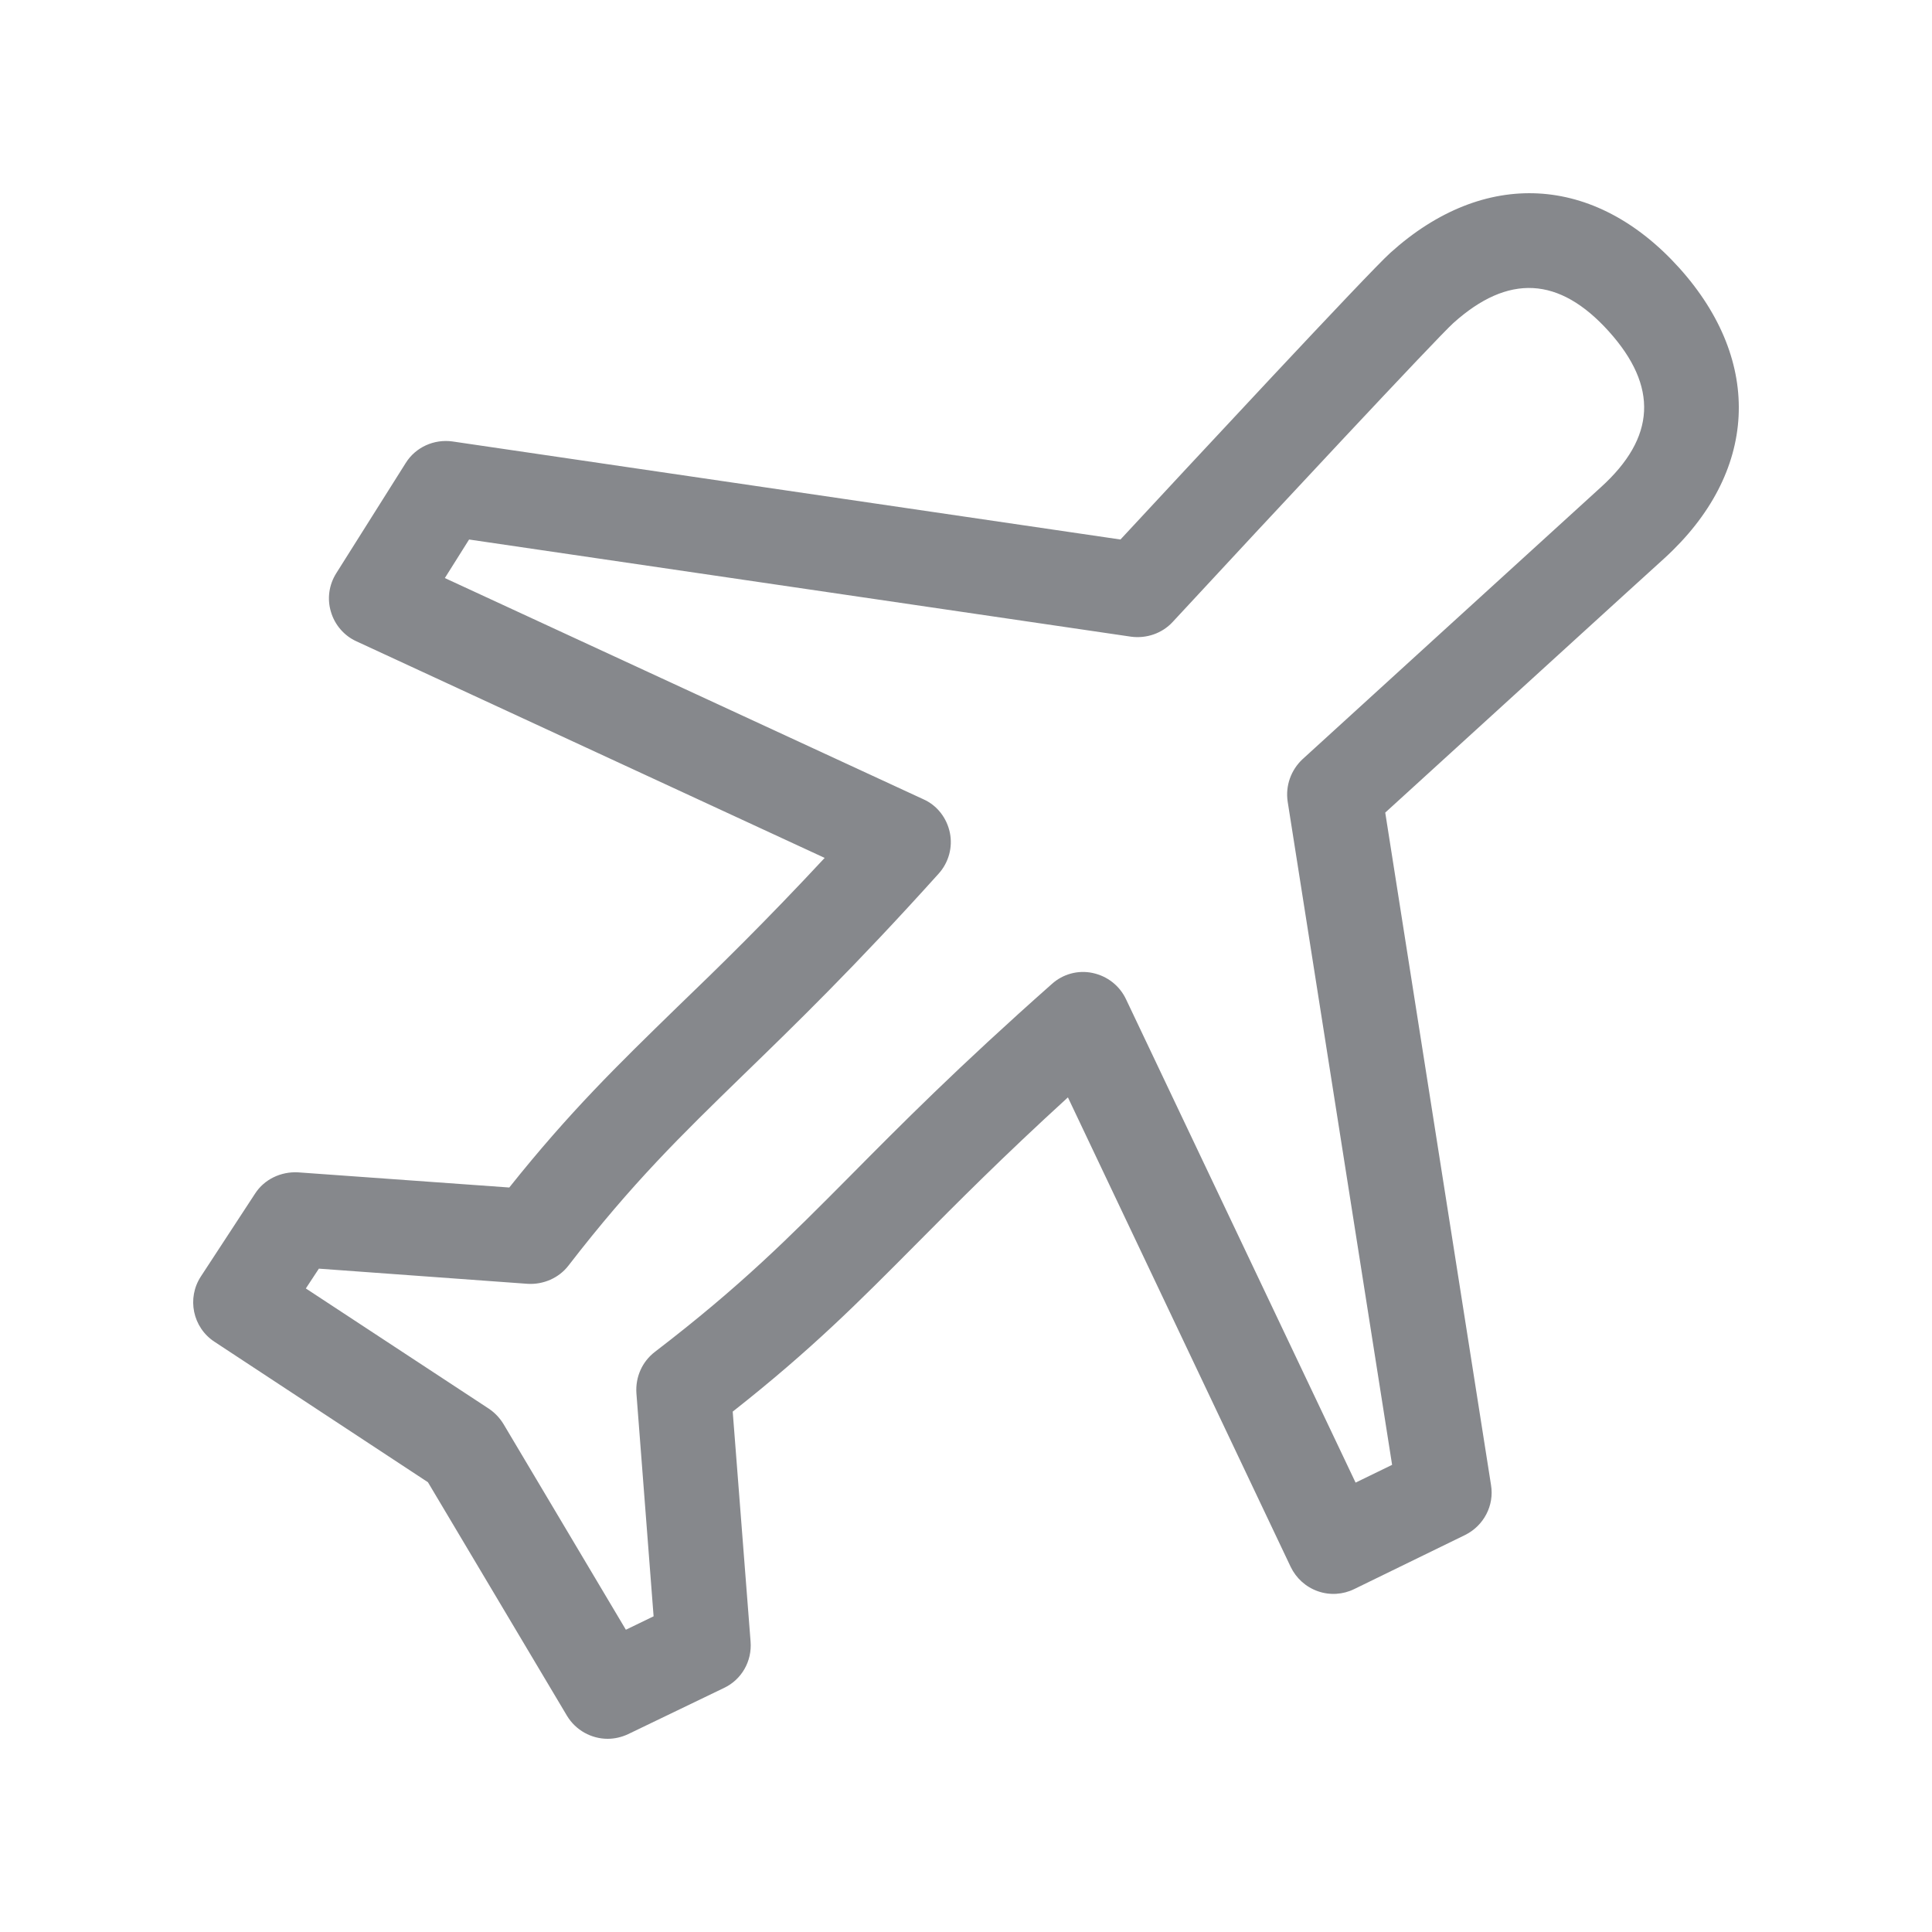 <svg width="20" height="20" viewBox="0 0 20 20" fill="none" xmlns="http://www.w3.org/2000/svg">
<path fill-rule="evenodd" clip-rule="evenodd" d="M16.572 5.044C16.351 5.244 13.484 7.859 13.484 7.859C13.364 7.971 13.305 8.135 13.33 8.299L14.411 15.164L14.033 15.348L11.656 10.343C11.59 10.204 11.463 10.104 11.31 10.072C11.16 10.04 11.003 10.083 10.889 10.186C9.915 11.048 9.32 11.649 8.797 12.177C8.168 12.81 7.674 13.309 6.78 13.994C6.647 14.096 6.577 14.255 6.588 14.422L6.766 16.732L6.479 16.871L5.213 14.743C5.174 14.679 5.122 14.624 5.061 14.583L3.166 13.338L3.301 13.133L5.461 13.29C5.623 13.3 5.785 13.231 5.885 13.101C6.547 12.243 7.053 11.752 7.692 11.13C8.234 10.604 8.847 10.01 9.716 9.045C9.821 8.929 9.864 8.77 9.833 8.62C9.801 8.467 9.701 8.337 9.559 8.274L4.605 5.984L4.856 5.585L11.709 6.591C11.868 6.612 12.03 6.557 12.139 6.439C13.172 5.323 14.875 3.498 15.044 3.345C15.613 2.833 16.141 2.861 16.654 3.43C17.168 4.001 17.141 4.529 16.572 5.044ZM17.384 2.774C16.508 1.802 15.363 1.741 14.393 2.617C14.172 2.815 12.291 4.839 11.599 5.585L4.685 4.57C4.494 4.543 4.302 4.629 4.2 4.793L3.481 5.934C3.405 6.054 3.385 6.2 3.426 6.334C3.465 6.468 3.563 6.582 3.69 6.639L8.537 8.881C7.918 9.546 7.442 10.01 7.009 10.427C6.395 11.025 5.898 11.508 5.272 12.293L3.084 12.136C2.909 12.127 2.736 12.207 2.64 12.357L2.08 13.213C1.932 13.438 1.994 13.743 2.222 13.891L4.43 15.344L5.869 17.761C5.96 17.913 6.124 18 6.29 18C6.361 18 6.433 17.984 6.502 17.952L7.494 17.474C7.677 17.388 7.786 17.197 7.77 16.994L7.585 14.613C8.403 13.969 8.888 13.479 9.491 12.872C9.912 12.448 10.379 11.977 11.055 11.36L13.361 16.22C13.418 16.338 13.518 16.429 13.644 16.473C13.767 16.516 13.903 16.507 14.019 16.45L15.167 15.89C15.36 15.794 15.47 15.585 15.435 15.373L14.34 8.412C14.989 7.821 17.043 5.947 17.23 5.779C18.197 4.896 18.259 3.748 17.384 2.774Z" fill="#86888C"/>
</svg>
